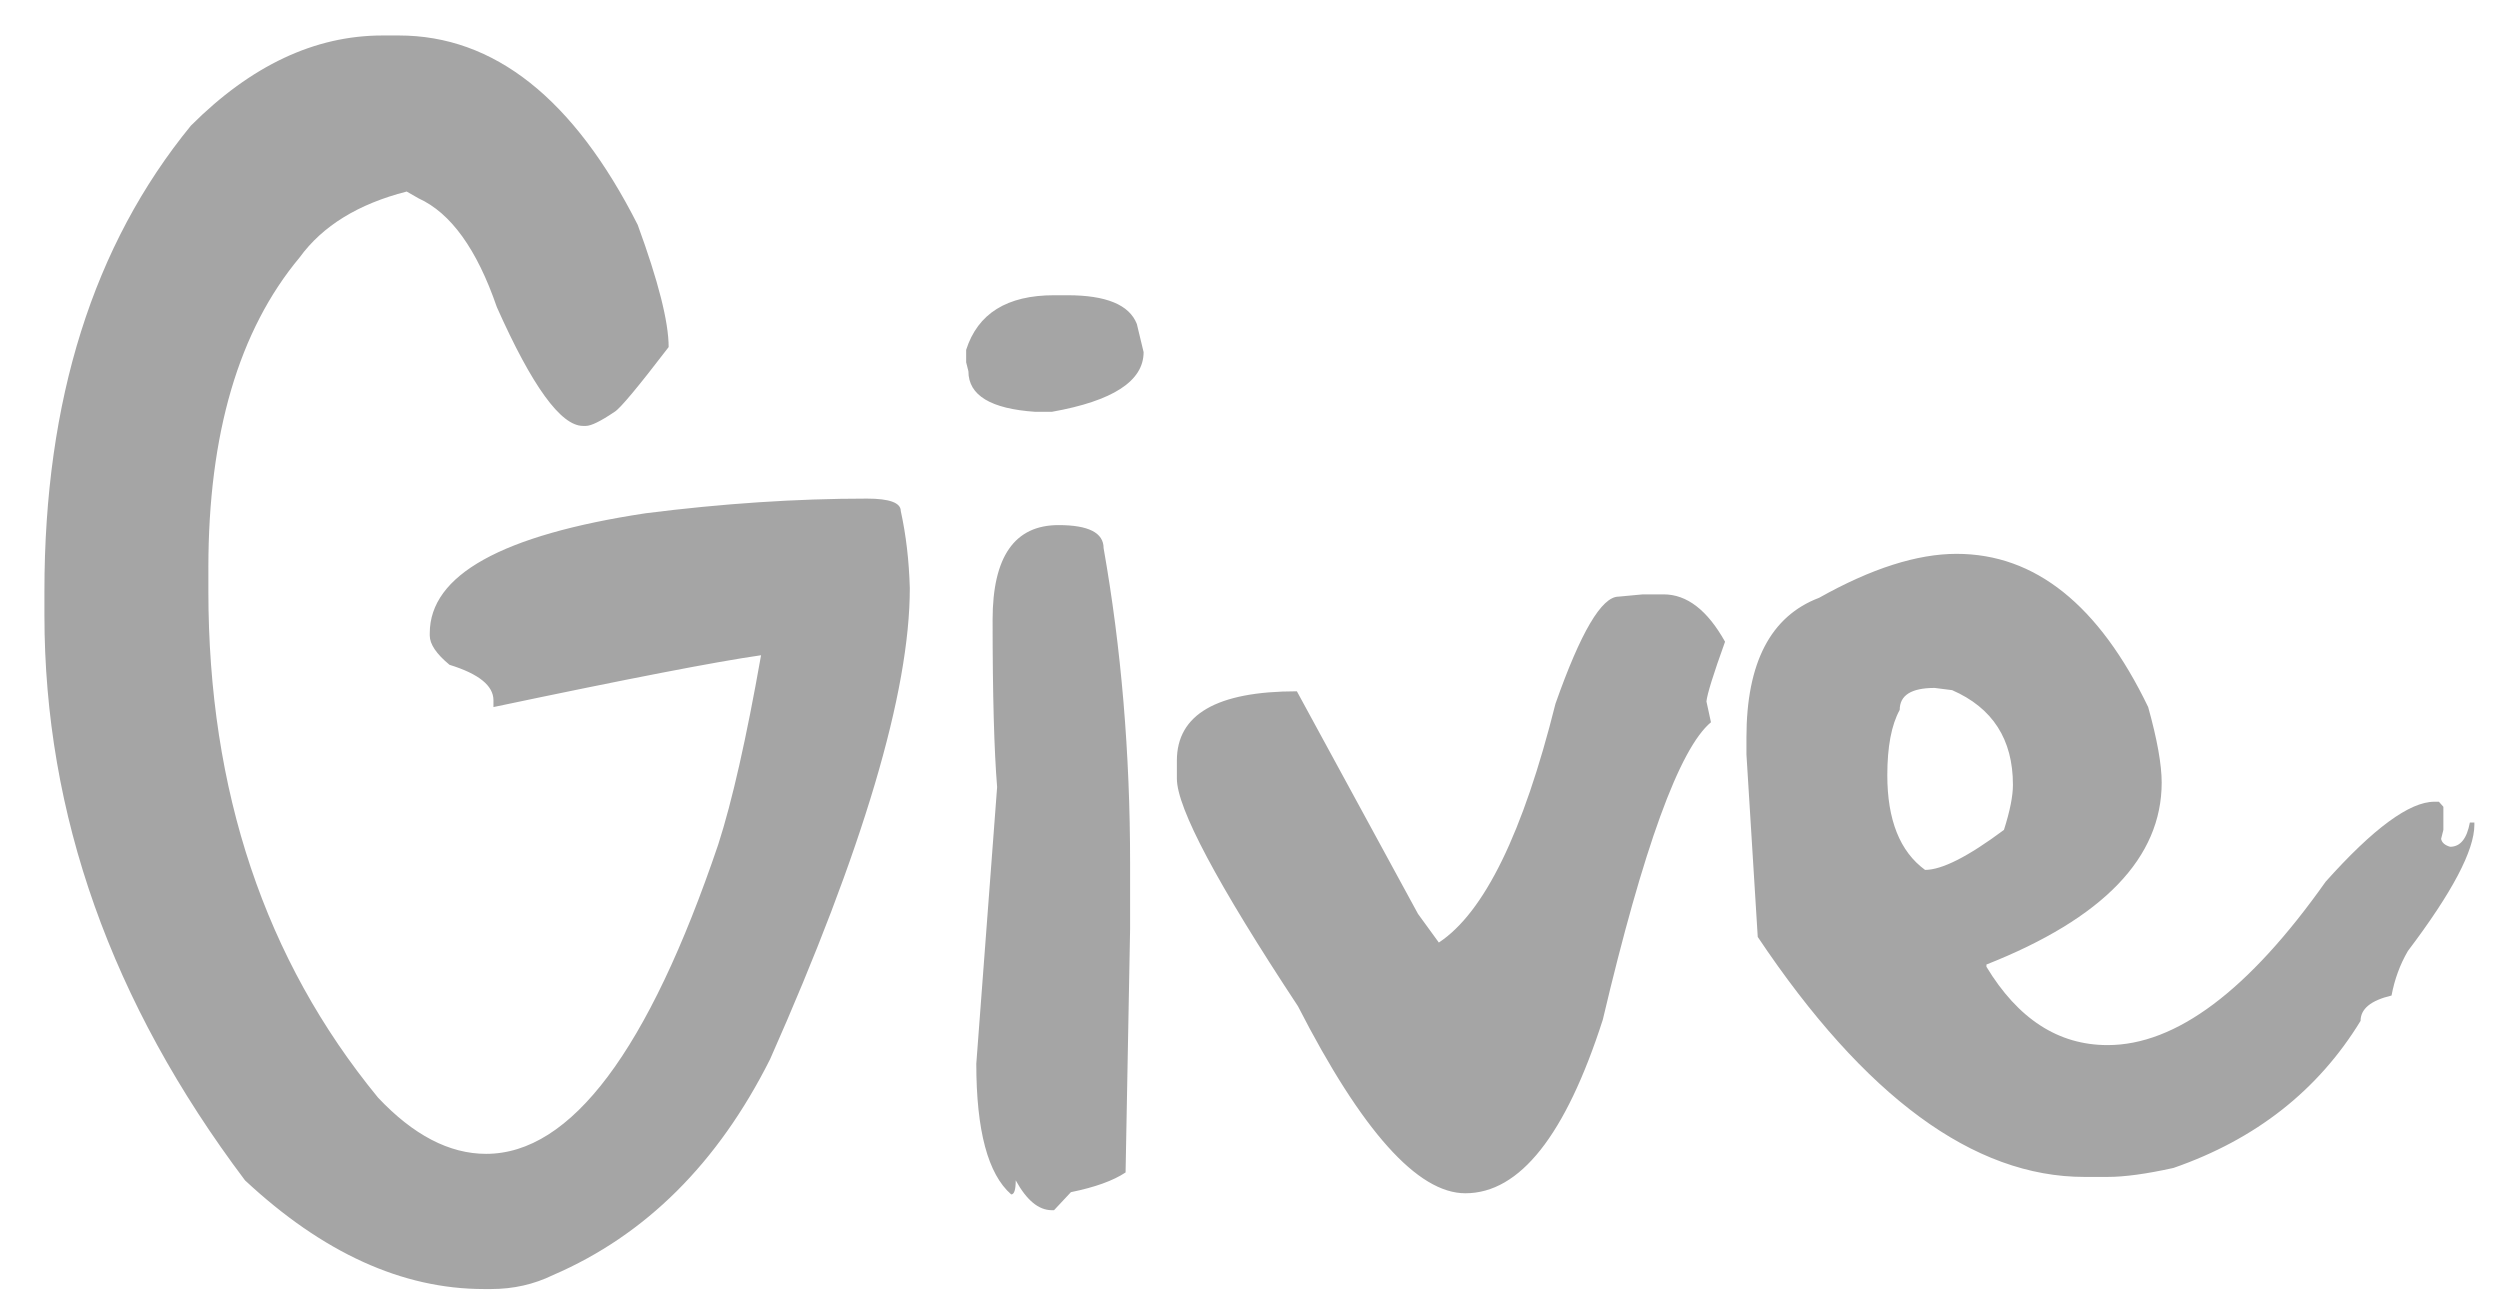 <?xml version="1.0" encoding="UTF-8"?>
<svg width="52px" height="27px" viewBox="0 0 52 27" version="1.1" xmlns="http://www.w3.org/2000/svg" xmlns:xlink="http://www.w3.org/1999/xlink">
    <!-- Generator: Sketch 63.1 (92452) - https://sketch.com -->
    <title>Give</title>
    <desc>Created with Sketch.</desc>
    <g id="Page-1" stroke="none" stroke-width="1" fill="none" fill-rule="evenodd" fill-opacity="0.4">
        <g id="Home" transform="translate(-252, -674)" fill="#1F1F1F" fill-rule="nonzero">
            <g id="homegrown" transform="translate(222, 502)">
                <g id="portfolio" transform="translate(0, 157)">
                    <g id="give">
                        <path d="M40.217,41.812 C40.678,41.812 41.107,41.715 41.506,41.52 C43.428,40.691 44.932,39.195 46.018,37.031 C47.955,32.664 48.924,29.398 48.924,27.234 C48.908,26.664 48.846,26.129 48.736,25.629 C48.736,25.457 48.502,25.371 48.033,25.371 C46.564,25.371 45.029,25.473 43.428,25.676 C40.436,26.129 38.939,26.961 38.939,28.172 L38.939,28.172 L38.939,28.219 C38.939,28.398 39.076,28.602 39.35,28.828 C39.959,29.016 40.264,29.262 40.264,29.566 L40.264,29.566 L40.264,29.707 C43.045,29.121 44.9,28.762 45.83,28.629 C45.525,30.355 45.229,31.668 44.939,32.566 C43.486,36.855 41.877,39 40.111,39 C39.346,39 38.596,38.609 37.861,37.828 C35.51,34.961 34.334,31.449 34.334,27.293 L34.334,27.293 L34.334,26.812 C34.334,24.023 34.967,21.871 36.232,20.355 C36.709,19.699 37.451,19.242 38.459,18.984 L38.459,18.984 L38.705,19.125 C39.377,19.43 39.92,20.184 40.334,21.387 C41.068,23.035 41.666,23.859 42.127,23.859 L42.127,23.859 L42.186,23.859 C42.295,23.859 42.494,23.762 42.783,23.566 C42.893,23.504 43.268,23.055 43.908,22.219 C43.908,21.695 43.693,20.848 43.264,19.676 C41.936,17.051 40.279,15.738 38.295,15.738 L38.295,15.738 L37.955,15.738 C36.549,15.738 35.221,16.363 33.971,17.613 C31.939,20.098 30.924,23.324 30.924,27.293 L30.924,27.293 L30.924,27.797 C30.924,31.938 32.314,35.855 35.096,39.551 C36.713,41.059 38.369,41.812 40.064,41.812 L40.064,41.812 L40.217,41.812 Z M51.877,23.566 C53.15,23.34 53.787,22.926 53.787,22.324 L53.787,22.324 L53.646,21.738 C53.49,21.34 53.01,21.141 52.205,21.141 L52.205,21.141 L51.924,21.141 C50.947,21.141 50.338,21.52 50.096,22.277 L50.096,22.277 L50.096,22.535 L50.143,22.723 C50.143,23.223 50.607,23.504 51.537,23.566 L51.537,23.566 L51.877,23.566 Z M51.924,40.172 L52.275,39.797 C52.775,39.695 53.154,39.559 53.412,39.387 L53.412,39.387 L53.506,34.324 L53.506,32.953 C53.506,30.664 53.322,28.48 52.955,26.402 C52.955,26.082 52.643,25.922 52.018,25.922 C51.104,25.922 50.646,26.578 50.646,27.891 C50.646,29.453 50.678,30.613 50.74,31.371 L50.74,31.371 L50.307,37.125 C50.307,38.516 50.549,39.422 51.033,39.844 C51.096,39.844 51.127,39.746 51.127,39.551 C51.354,39.965 51.604,40.172 51.877,40.172 L51.877,40.172 L51.924,40.172 Z M60.479,39.82 C61.611,39.82 62.564,38.617 63.338,36.211 C64.182,32.633 64.932,30.57 65.588,30.023 L65.588,30.023 L65.494,29.59 C65.51,29.434 65.639,29.02 65.881,28.348 C65.514,27.691 65.088,27.363 64.604,27.363 L64.604,27.363 L64.17,27.363 L63.666,27.41 C63.314,27.41 62.877,28.152 62.354,29.637 C61.682,32.324 60.873,33.98 59.928,34.605 L59.928,34.605 L59.494,34.008 L56.975,29.379 C55.311,29.379 54.479,29.859 54.479,30.82 L54.479,30.82 L54.479,31.195 C54.479,31.805 55.318,33.383 56.998,35.93 C58.326,38.523 59.486,39.82 60.479,39.82 Z M73.838,39.48 C74.189,39.48 74.646,39.418 75.209,39.293 C76.92,38.699 78.217,37.68 79.1,36.234 C79.1,35.984 79.314,35.809 79.744,35.707 C79.807,35.371 79.92,35.062 80.084,34.781 C81.006,33.562 81.467,32.688 81.467,32.156 L81.467,32.156 L81.467,32.109 L81.373,32.109 C81.311,32.445 81.174,32.613 80.963,32.613 C80.854,32.582 80.791,32.527 80.775,32.449 L80.775,32.449 L80.822,32.262 L80.822,31.781 L80.729,31.676 L80.635,31.676 C80.119,31.676 79.365,32.23 78.373,33.34 C76.771,35.605 75.26,36.738 73.838,36.738 C72.814,36.738 71.975,36.195 71.318,35.109 L71.318,35.109 L71.318,35.062 C73.748,34.102 74.963,32.84 74.963,31.277 C74.963,30.902 74.869,30.379 74.682,29.707 C73.658,27.582 72.33,26.52 70.697,26.52 C69.877,26.52 68.924,26.824 67.838,27.434 C66.83,27.816 66.326,28.785 66.326,30.34 L66.326,30.34 L66.326,30.691 L66.561,34.488 C68.787,37.816 71.053,39.48 73.357,39.48 L73.357,39.48 L73.838,39.48 Z M70.041,33.094 C69.518,32.711 69.256,32.055 69.256,31.125 C69.256,30.531 69.342,30.078 69.514,29.766 C69.514,29.461 69.756,29.309 70.24,29.309 L70.24,29.309 L70.604,29.355 C71.447,29.723 71.869,30.379 71.869,31.324 C71.869,31.559 71.807,31.871 71.682,32.262 C70.939,32.816 70.393,33.094 70.041,33.094 Z" id="Give"></path>
                    </g>
                </g>
            </g>
        </g>
    </g>
</svg>